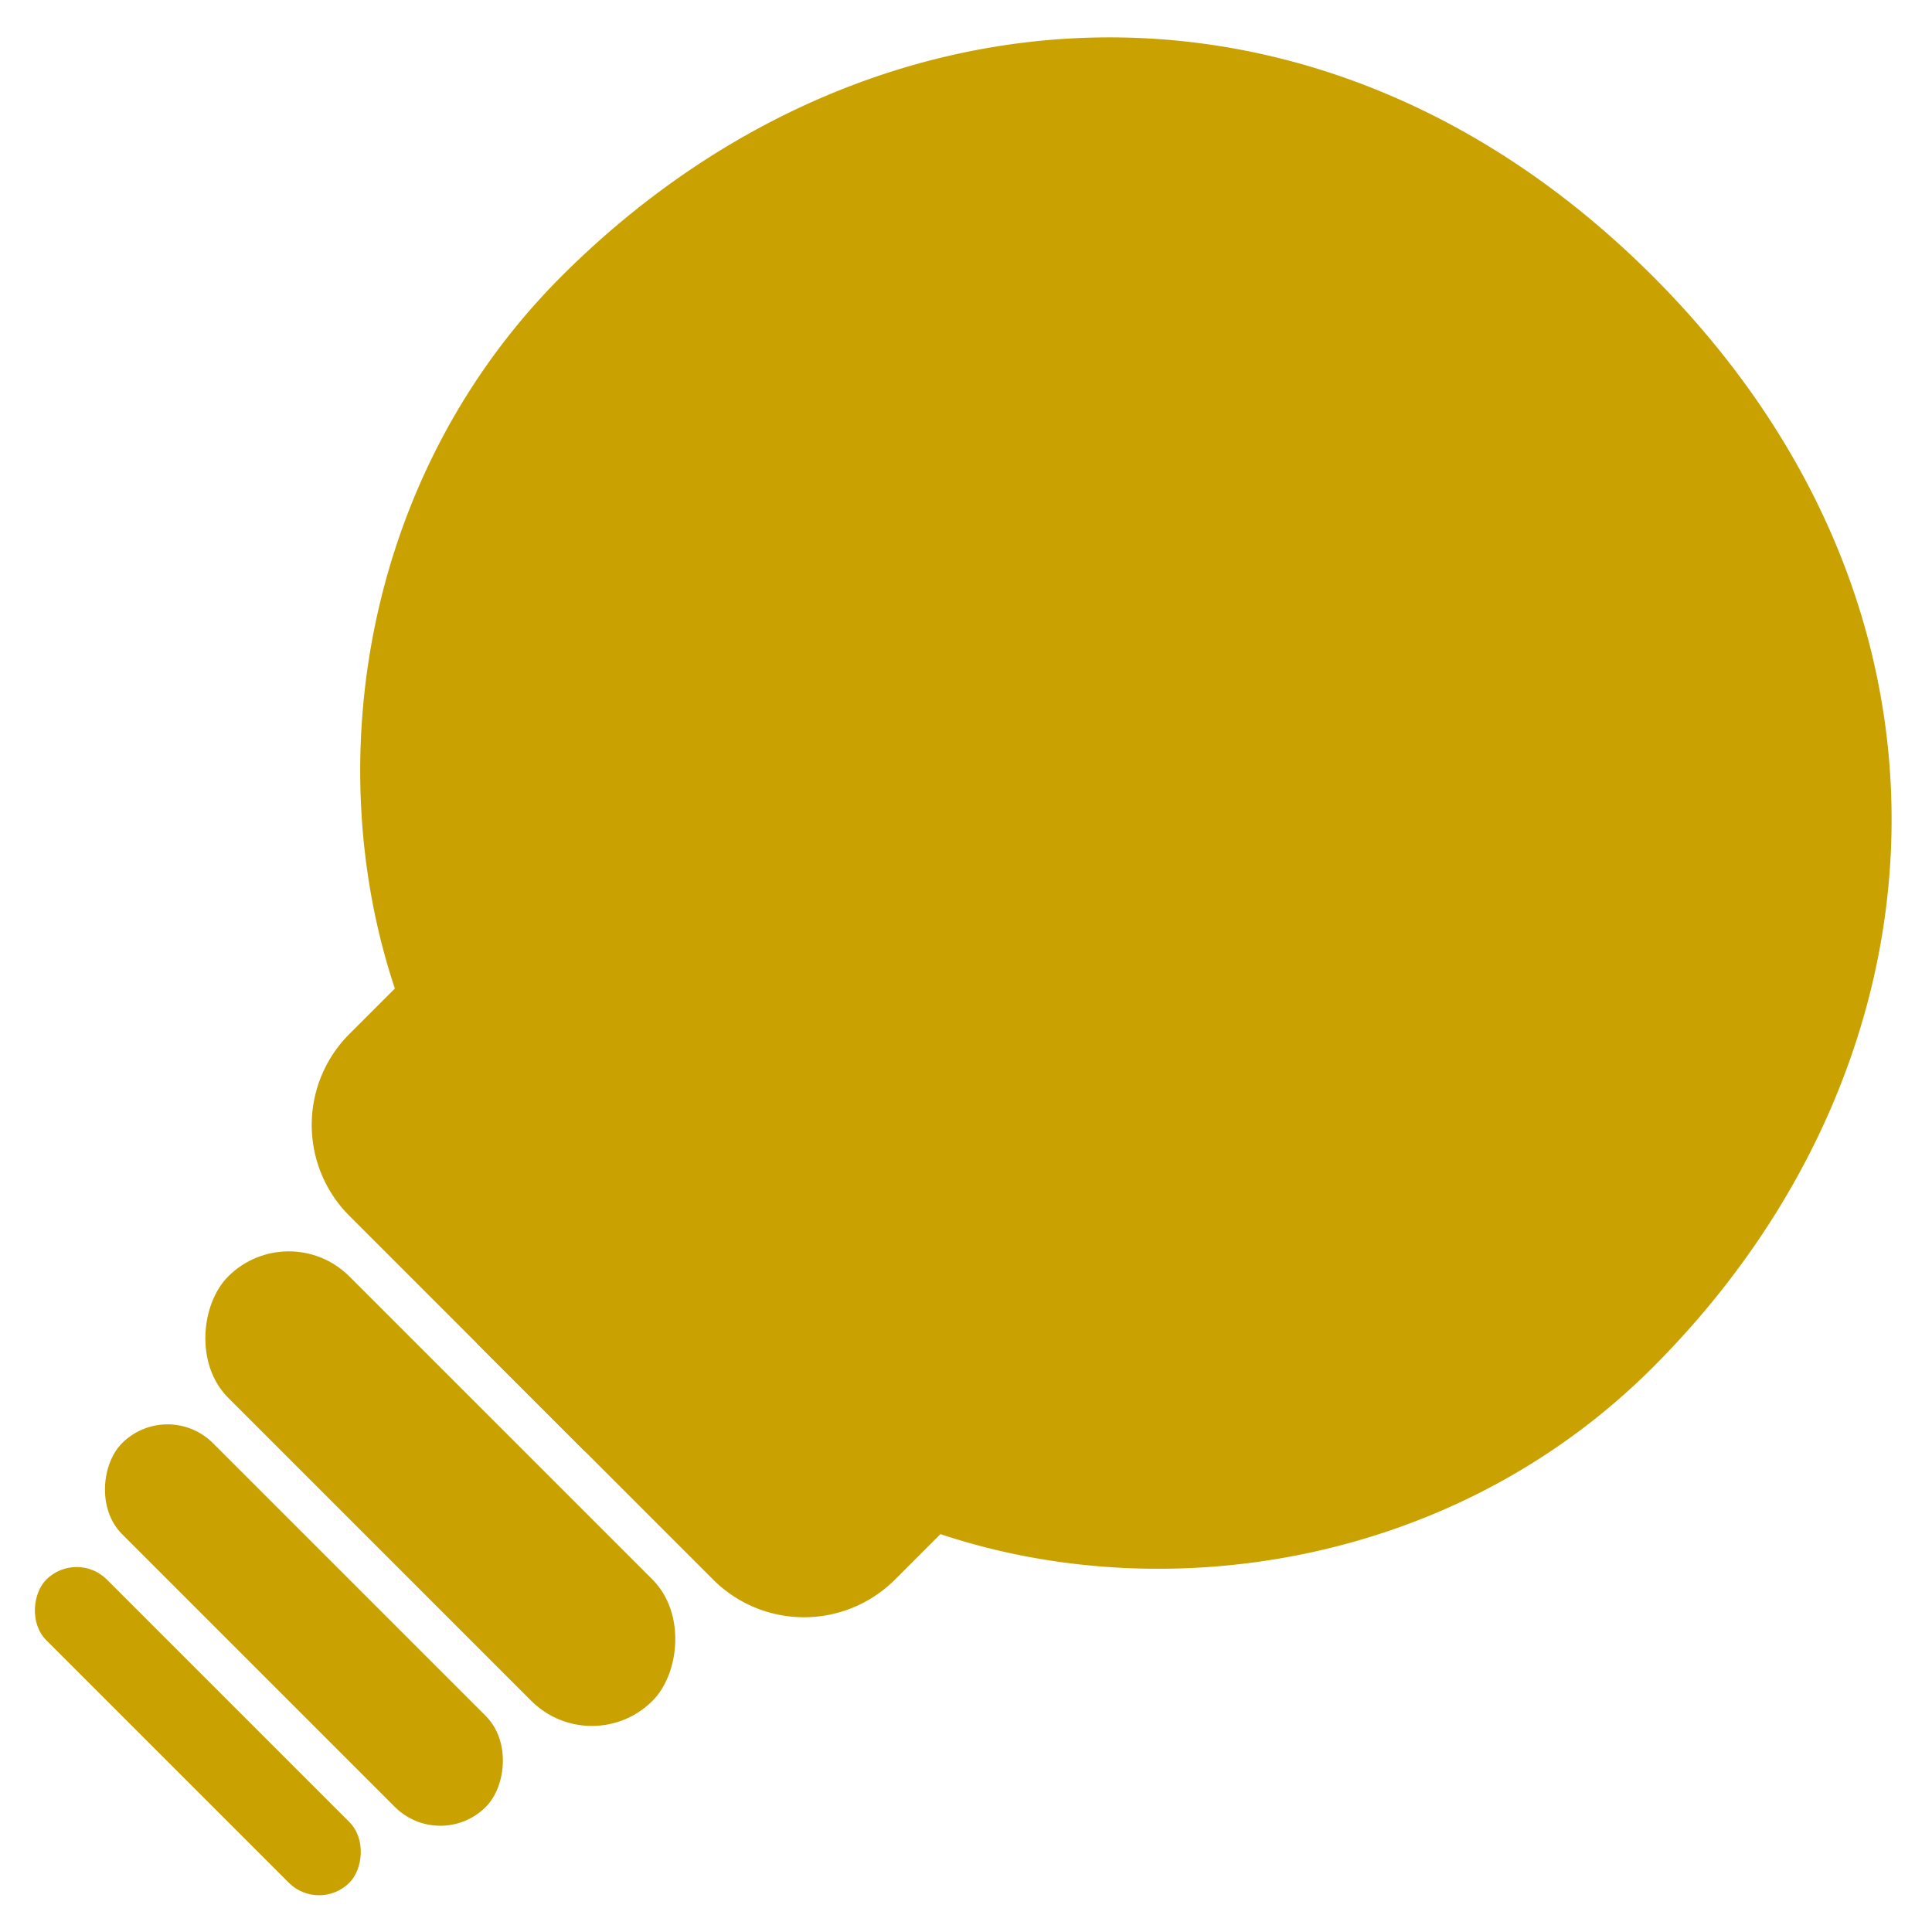 <svg
  width="128"
  height="128"
  viewBox="0 0 128 128"
  fill="none"
  xmlns="http://www.w3.org/2000/svg"
>
  <!-- Bulb and base rotated 45deg, L cutout stays upright -->
  <g>
    <mask id="l-cutout">
      <rect x="0" y="0" width="128" height="128" fill="white"/>
      <!-- L cutout, moved down by 3 pixels -->
      <rect x="52" y="18" width="17" height="58" fill="black"/>
      <rect x="52" y="72" width="44" height="17" fill="black"/>
    </mask>
    <!-- Bulb and base rotated 45deg around center (64,64), mask applied after rotation so L stays upright -->
    <g mask="url(#l-cutout)">
      <g transform="scale(1.42 1.42) translate(-18 -20) rotate(45 64 64)">
        <path d="M64 20c-22 0-36 16-36 36 0 13 8 24 18 29v3a6 6 0 0 0 6 6h24a6 6 0 0 0 6-6v-3c10-5 18-16 18-29 0-20-14-36-36-36z" fill="#C9A100"/>
        <rect x="60" y="93" width="8" height="1" rx="0.5" fill="#C9A100"/>
        <rect x="50" y="96" width="28" height="8" rx="4" fill="#C9A100"/>
        <rect x="52" y="106" width="24" height="6" rx="3" fill="#C9A100"/>
        <rect x="54" y="114" width="20" height="4" rx="2" fill="#C9A100"/>
      </g>
    </g>
  </g>
</svg>
